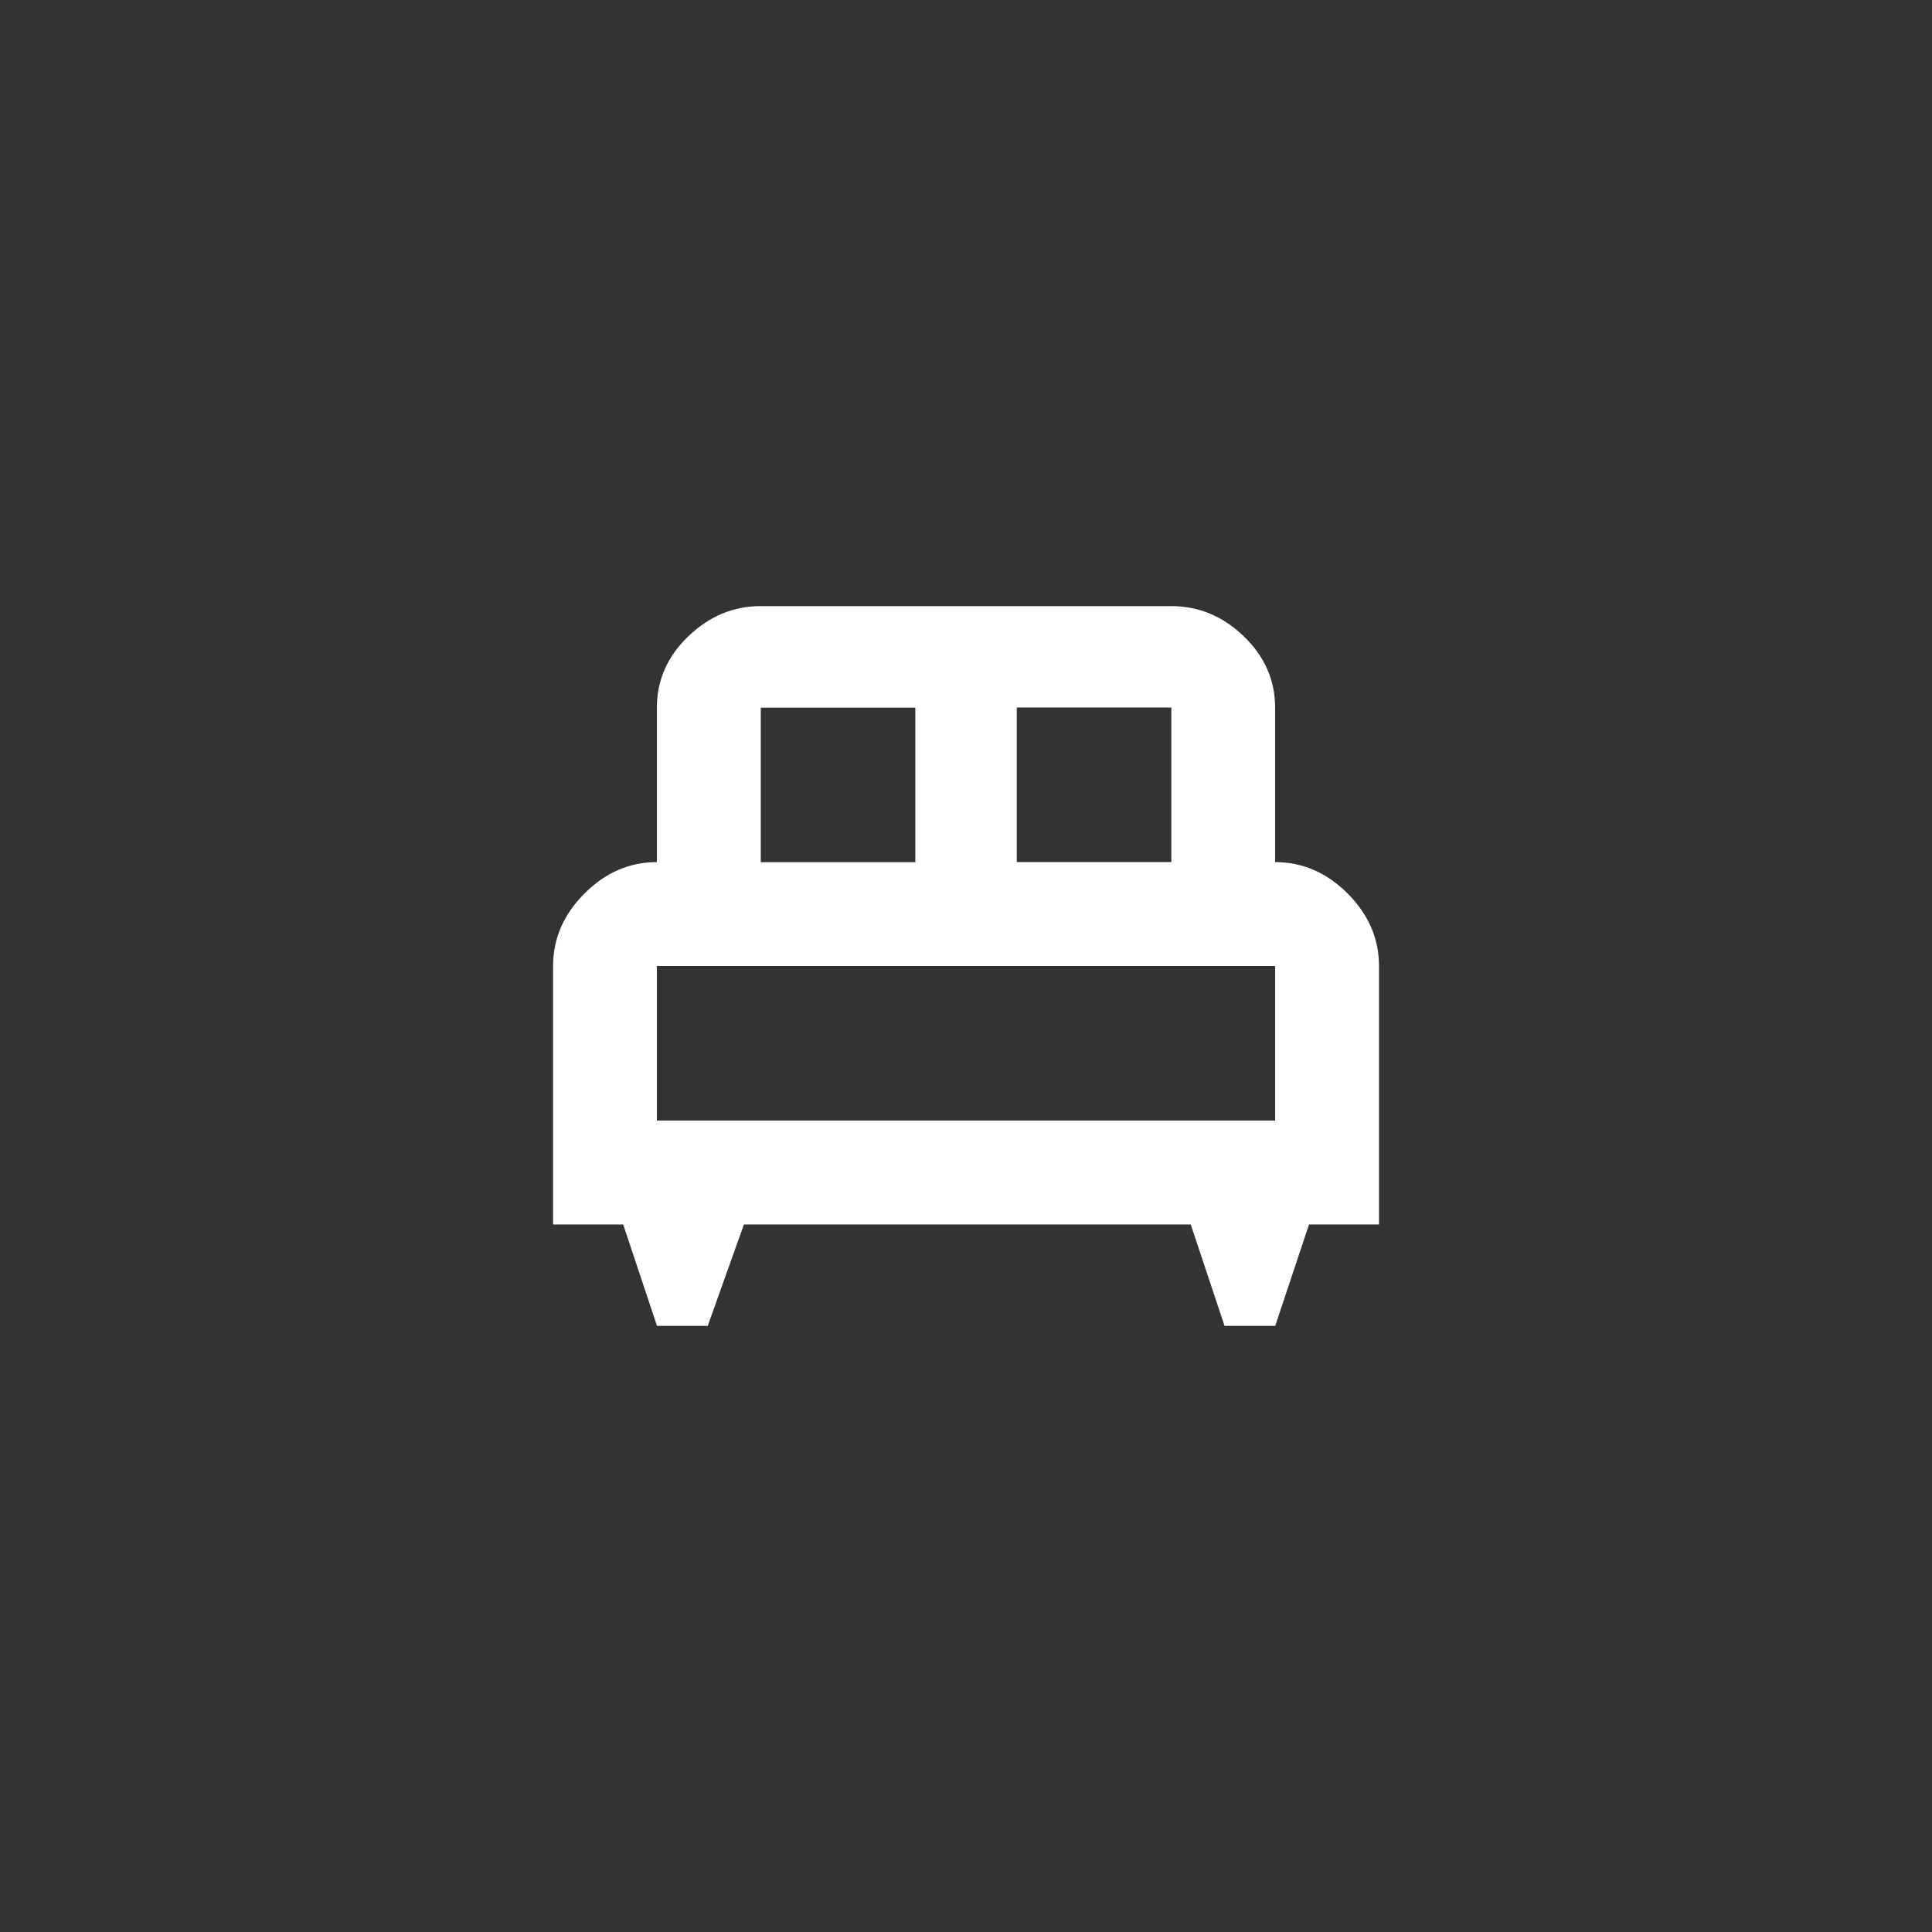 <!-- Generated by IcoMoon.io -->
<svg version="1.1" xmlns="http://www.w3.org/2000/svg" width="40" height="40" viewBox="0 0 40 40">
<rect x="0" y="0" width="40" height="40" fill="#333333" stroke="none"/>
<title>mt-single_bed</title>
<path fill="#fff" d="M13.6 20v3.2h12.8v-3.2h-12.8zM15.751 14.651v3.2h3.2v-3.2h-3.2zM24.251 17.849v-3.2h-3.2v3.2h3.2zM28.551 20v5.351h-1.449l-0.7 2.1h-1.049l-0.7-2.1h-9.251l-0.749 2.1h-1.051l-0.7-2.1h-1.451v-5.351q0-0.849 0.649-1.5t1.5-0.651v-3.2q0-0.849 0.651-1.475t1.5-0.625h8.5q0.851 0 1.5 0.625t0.649 1.475v3.2q0.851 0 1.5 0.649t0.651 1.5z"></path>
</svg>
